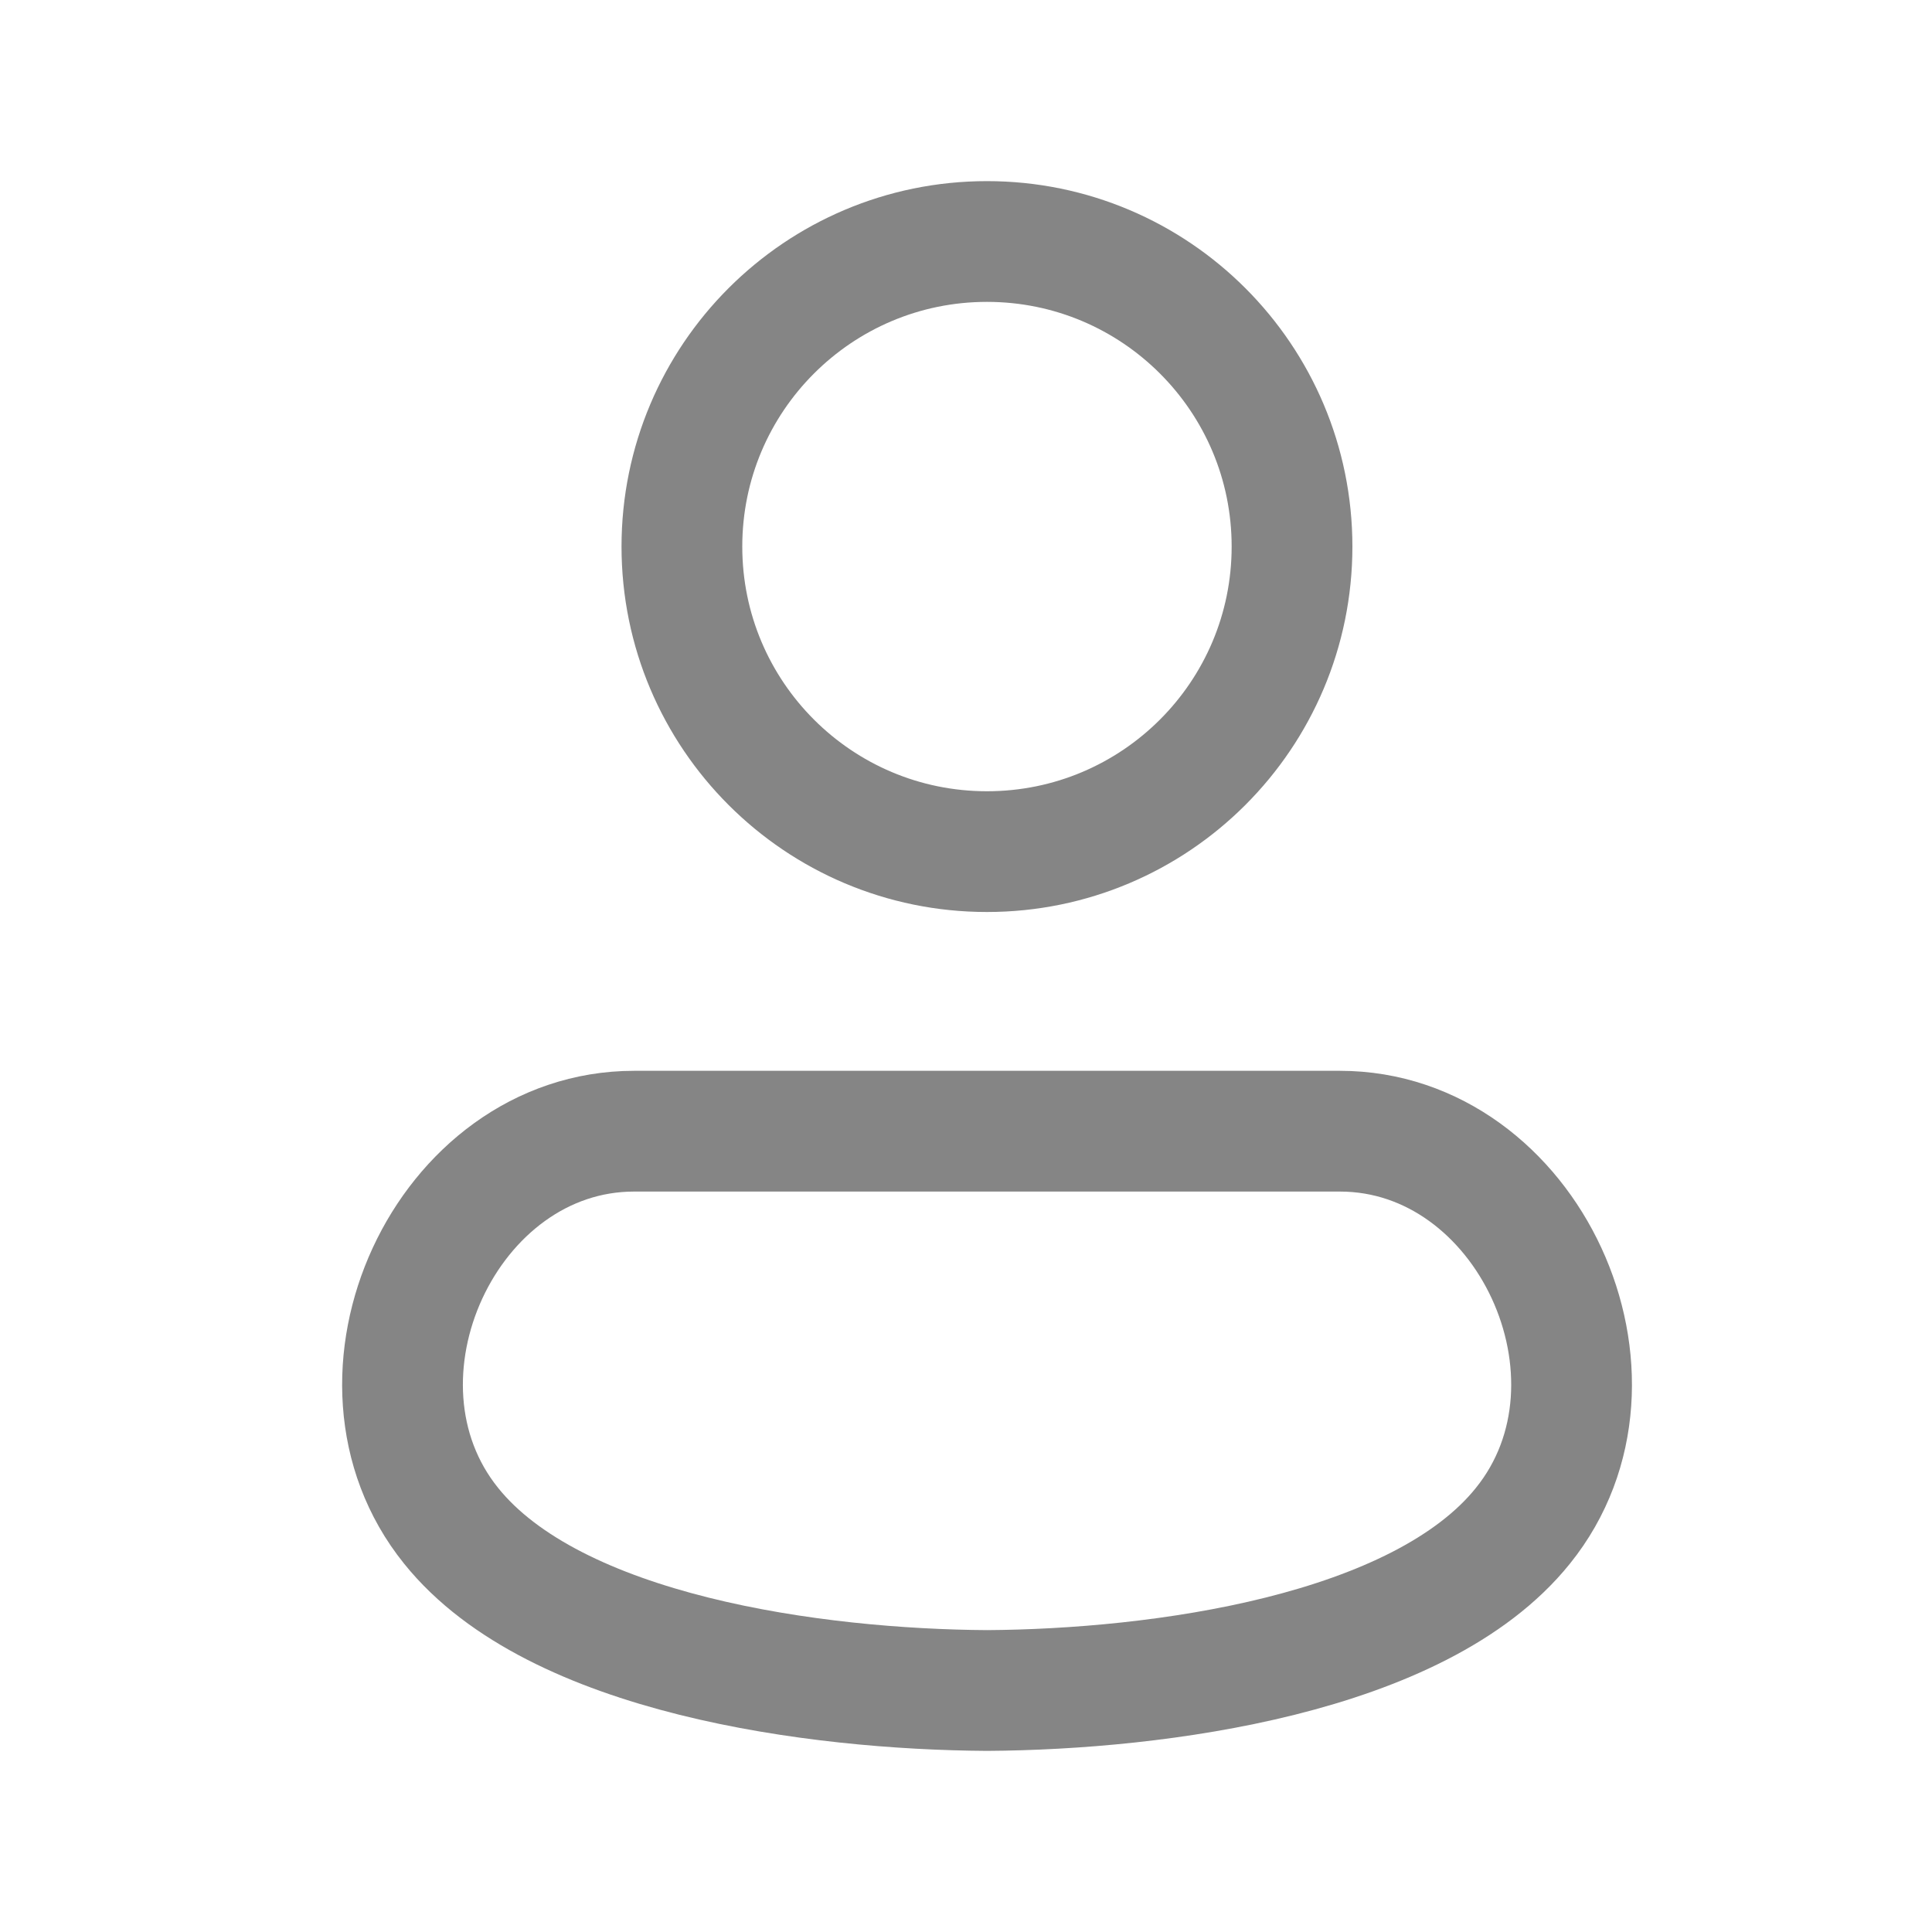 <svg width="20" height="20" viewBox="0 0 20 20" fill="none" xmlns="http://www.w3.org/2000/svg">
<path d="M15.765 15.795C14.691 17.132 11.986 17.489 10.218 17.5C8.449 17.489 5.744 17.132 4.67 15.795C3.439 14.268 4.618 11.71 6.565 11.71H13.87C15.818 11.71 16.997 14.268 15.765 15.795Z" stroke="#858585" stroke-width="1.25" stroke-linecap="round" stroke-linejoin="round"/>
<path d="M10.217 8.816C11.961 8.816 13.375 7.402 13.375 5.658C13.375 3.914 11.961 2.5 10.217 2.5C8.473 2.5 7.059 3.914 7.059 5.658C7.059 7.402 8.473 8.816 10.217 8.816Z" stroke="#858585" stroke-width="1.25" stroke-linecap="round" stroke-linejoin="round"/>
</svg>

